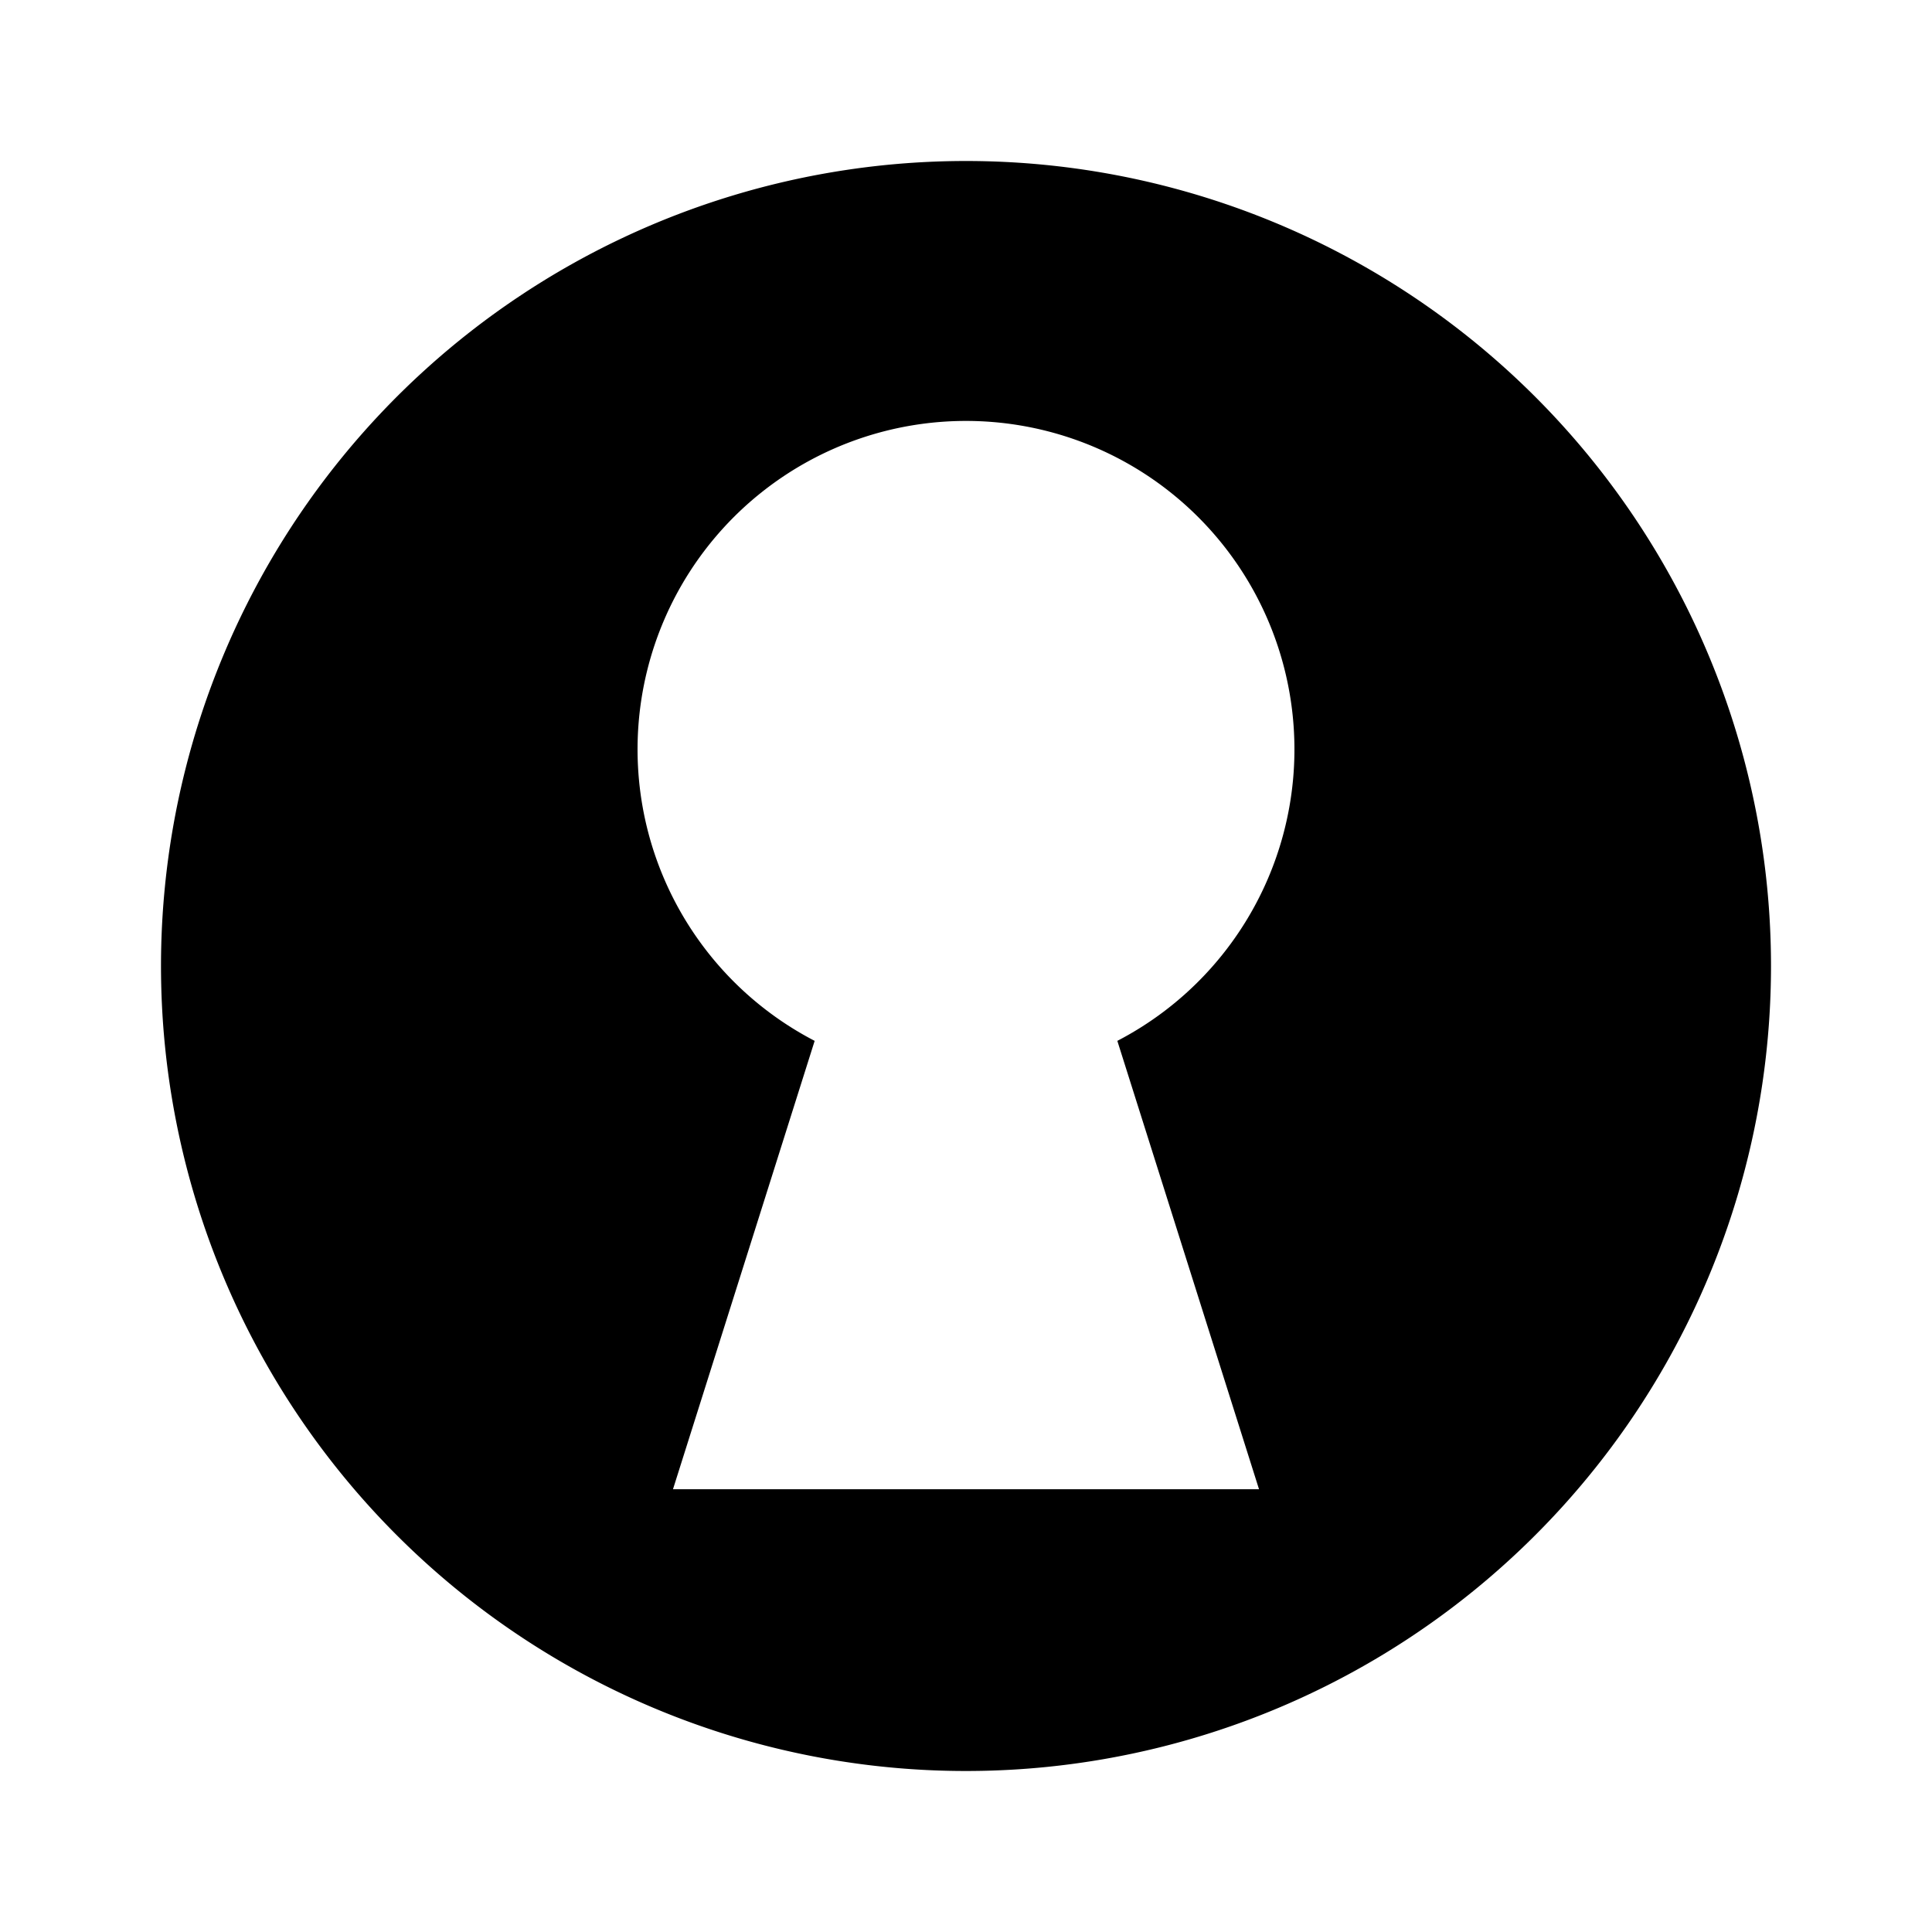 <svg xmlns="http://www.w3.org/2000/svg" viewBox="0 0 24 24"><title>cobalt_icons</title><path d="M12,2A10,10,0,1,0,22,12,10,10,0,0,0,12,2Zm3.64,16.5H8.36l1.76-5.57a4.08,4.08,0,1,1,3.76,0Z" style="fill-rule:evenodd"/></svg>